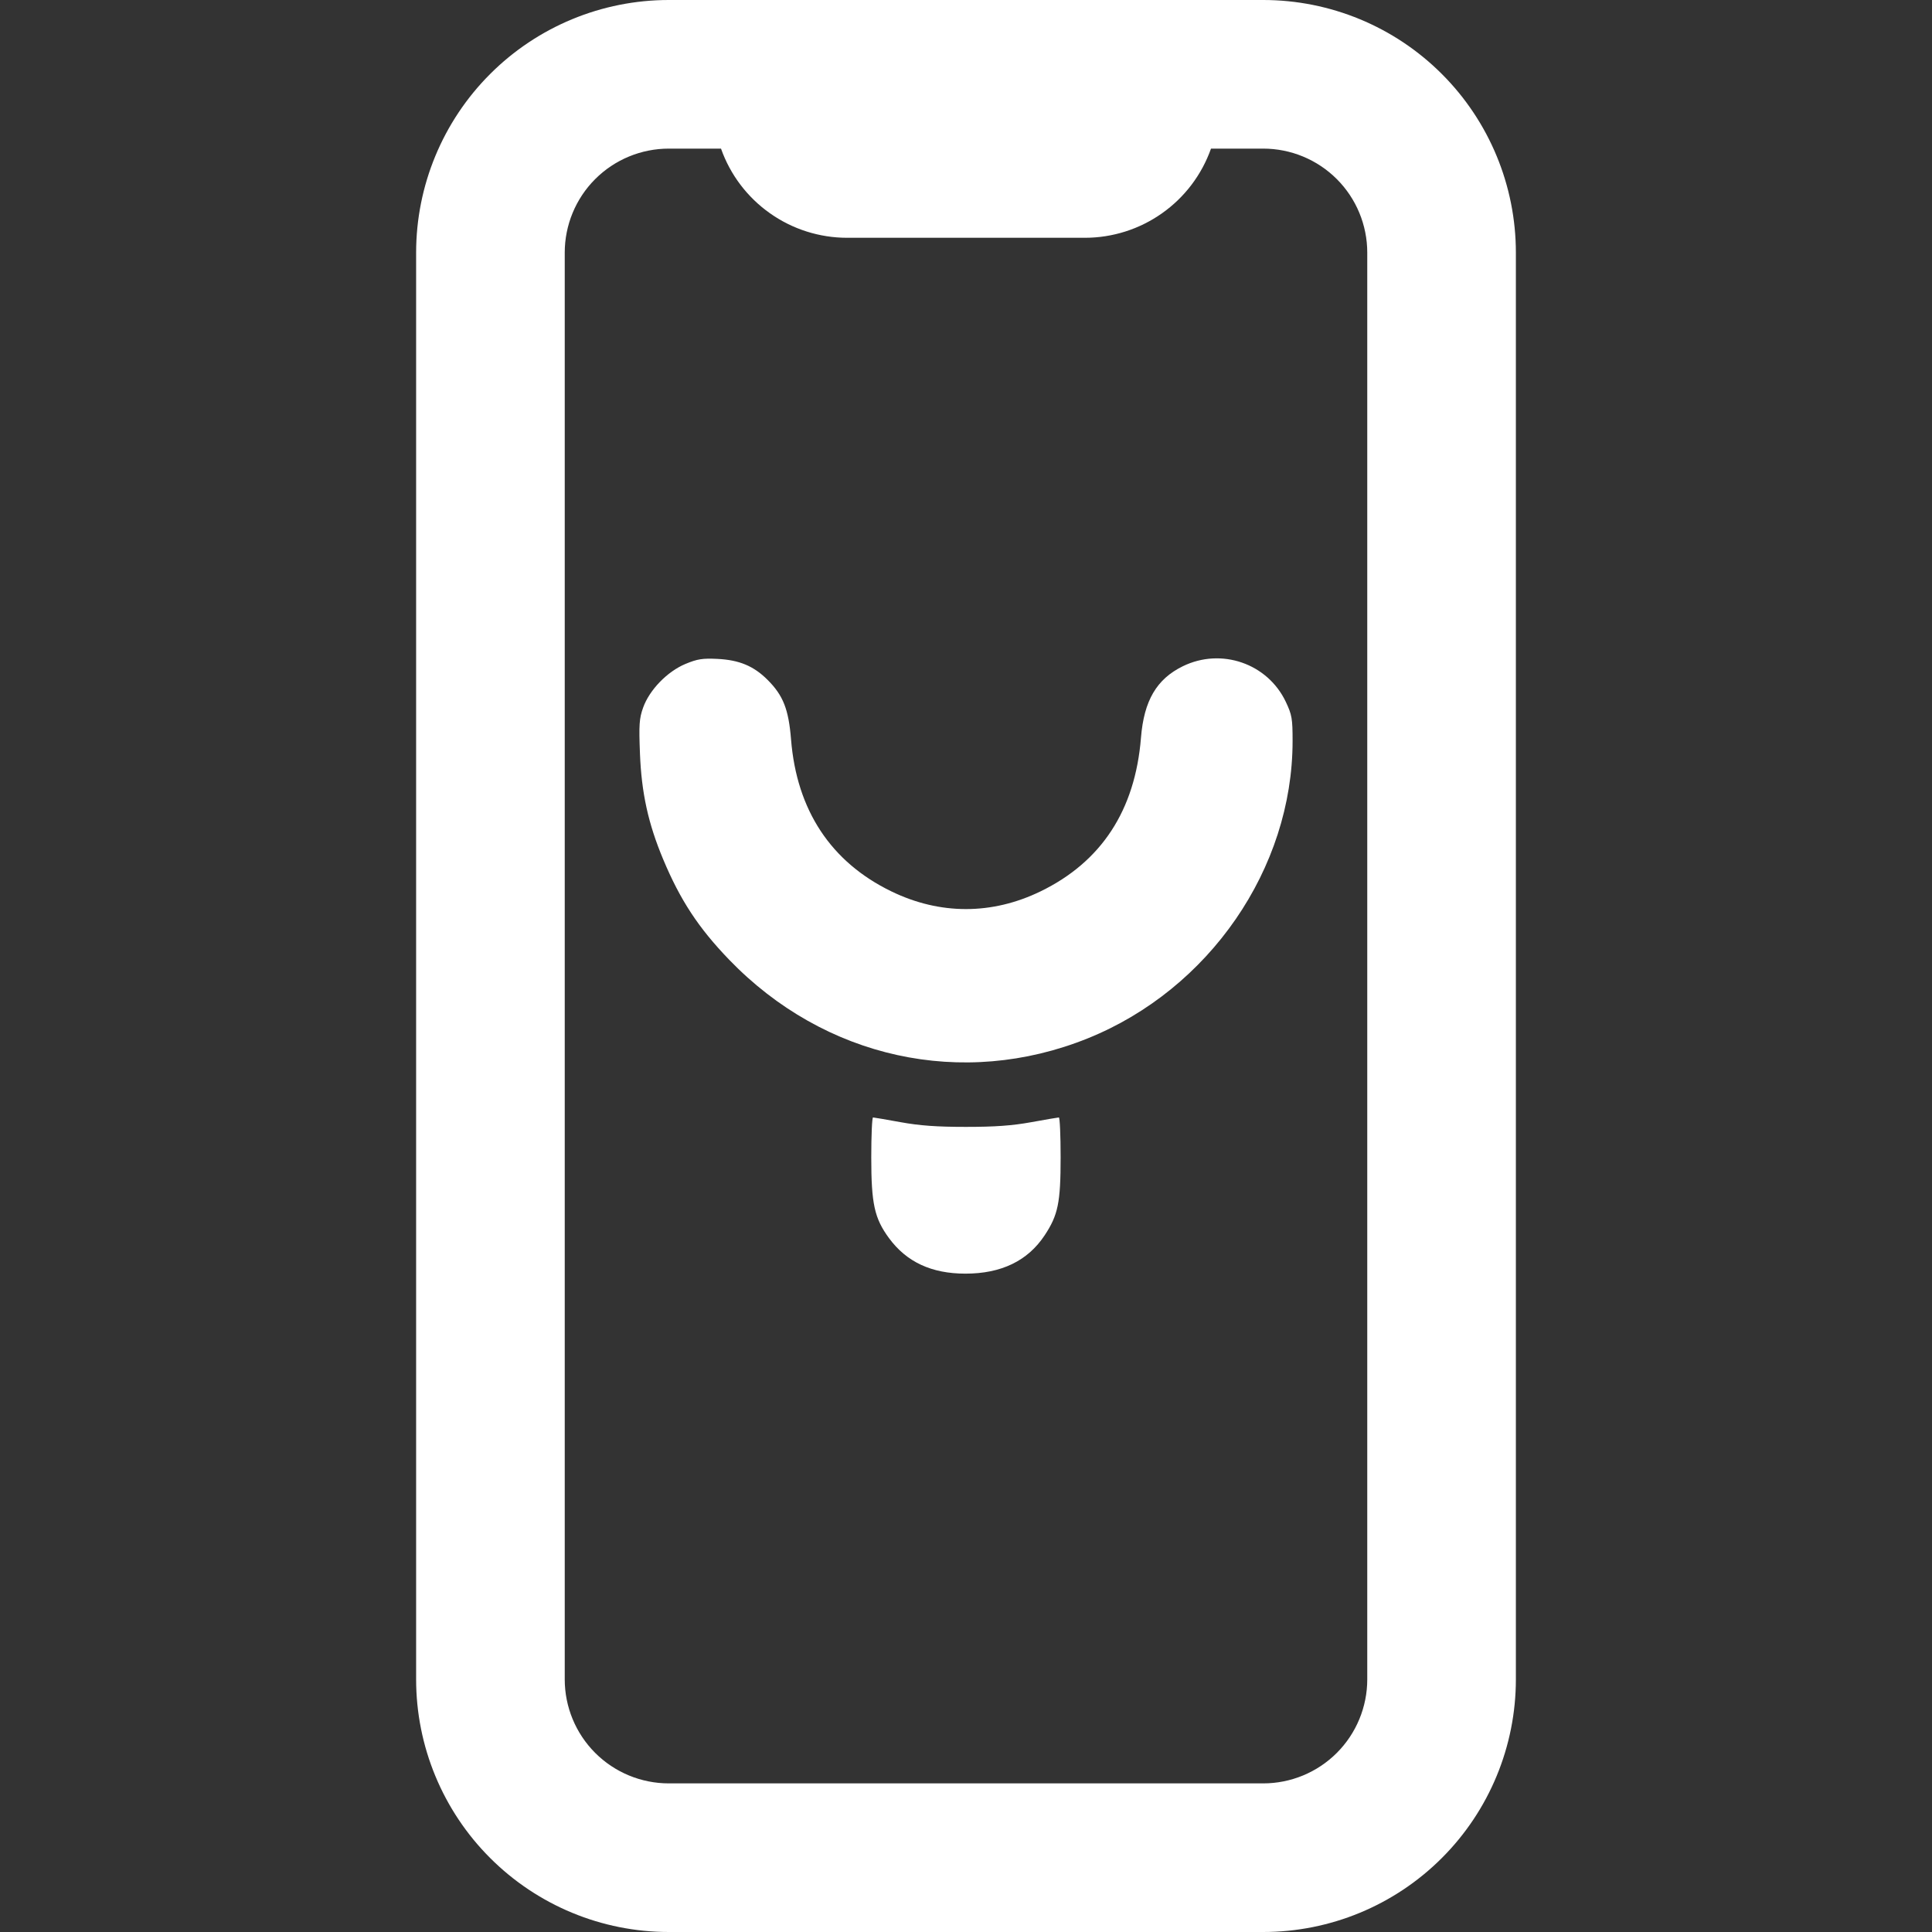 <?xml version="1.0" encoding="UTF-8" standalone="no"?><!-- Generator: Gravit.io --><svg xmlns="http://www.w3.org/2000/svg" xmlns:xlink="http://www.w3.org/1999/xlink" style="isolation:isolate" viewBox="0 0 500 500" width="500pt" height="500pt"><rect x="0" y="0" width="500" height="500" fill="#333333" stroke="none"/><defs><clipPath id="_clipPath_D7fm9kaIlHSO3fTgELzKGR68VJOArbS2"><rect width="500" height="500"/></clipPath></defs><g clip-path="url(#_clipPath_D7fm9kaIlHSO3fTgELzKGR68VJOArbS2)"><path d=" M 303.846 0 L 303.846 0 L 326.923 0 C 344.26 0 360.904 6.894 373.154 19.154 C 385.413 31.404 392.308 48.048 392.308 65.385 L 392.308 434.615 C 392.308 451.952 385.413 468.596 373.154 480.846 C 360.904 493.106 344.26 500 326.923 500 L 173.077 500 C 155.74 500 139.096 493.106 126.846 480.846 C 114.587 468.596 107.692 451.952 107.692 434.615 L 107.692 65.385 C 107.692 48.048 114.587 31.404 126.846 19.154 C 139.096 6.894 155.74 0 173.077 0 L 173.077 0 L 196.154 0 L 303.846 0 Z  M 326.923 38.462 L 326.923 38.462 L 313.404 38.462 L 313.404 38.462 C 311.019 45.212 306.596 51.058 300.75 55.183 C 294.913 59.317 287.923 61.538 280.769 61.538 L 219.231 61.538 C 212.077 61.538 205.087 59.317 199.25 55.183 C 193.404 51.058 188.981 45.212 186.596 38.462 L 173.077 38.462 L 173.077 38.462 C 165.942 38.462 159.087 41.298 154.038 46.346 C 148.99 51.394 146.154 58.25 146.154 65.385 L 146.154 434.615 C 146.154 441.75 148.99 448.606 154.038 453.654 C 159.087 458.702 165.942 461.538 173.077 461.538 L 326.923 461.538 C 334.058 461.538 340.913 458.702 345.962 453.654 C 351.01 448.606 353.846 441.75 353.846 434.615 L 353.846 65.385 C 353.846 58.25 351.01 51.394 345.962 46.346 C 340.913 41.298 334.058 38.462 326.923 38.462 Z " fill-rule="evenodd" fill="rgb(255,255,255)"/><path d=" M 177.393 171.827 C 172.691 173.785 168.064 178.563 166.436 183.139 C 165.437 185.951 165.328 187.552 165.623 195.058 C 166.022 205.212 167.757 213.12 171.603 222.33 C 176.03 232.931 180.762 240.137 188.697 248.365 C 213.383 273.962 249.093 281.797 281.505 268.728 C 312.968 256.041 334.511 224.775 334.52 191.784 C 334.522 185.978 334.352 184.991 332.772 181.651 C 328.062 171.695 316.074 167.55 306.101 172.429 C 299.331 175.741 296.052 181.341 295.287 190.895 C 293.784 209.679 285.052 223.042 269.282 230.692 C 256.706 236.792 243.265 236.792 230.689 230.692 C 215.052 223.106 206.196 209.705 204.724 191.4 C 204.095 183.559 202.695 179.996 198.662 175.96 C 195.07 172.366 191.326 170.8 185.663 170.522 C 181.823 170.334 180.465 170.548 177.393 171.827 Z  M 225.482 299.546 C 225.482 311.542 226.305 315.292 230.064 320.414 C 234.612 326.608 241.082 329.618 249.851 329.618 C 259.121 329.618 265.963 326.316 270.331 319.735 C 273.832 314.459 274.489 311.263 274.489 299.489 C 274.489 293.823 274.283 289.191 274.03 289.196 C 273.777 289.201 270.56 289.753 266.881 290.421 C 261.949 291.318 257.51 291.637 249.985 291.637 C 242.46 291.637 238.021 291.318 233.089 290.421 C 229.411 289.753 226.193 289.201 225.941 289.196 C 225.689 289.191 225.482 293.848 225.482 299.546 Z " fill-rule="evenodd" fill="rgb(255,255,255)"/></g></svg>